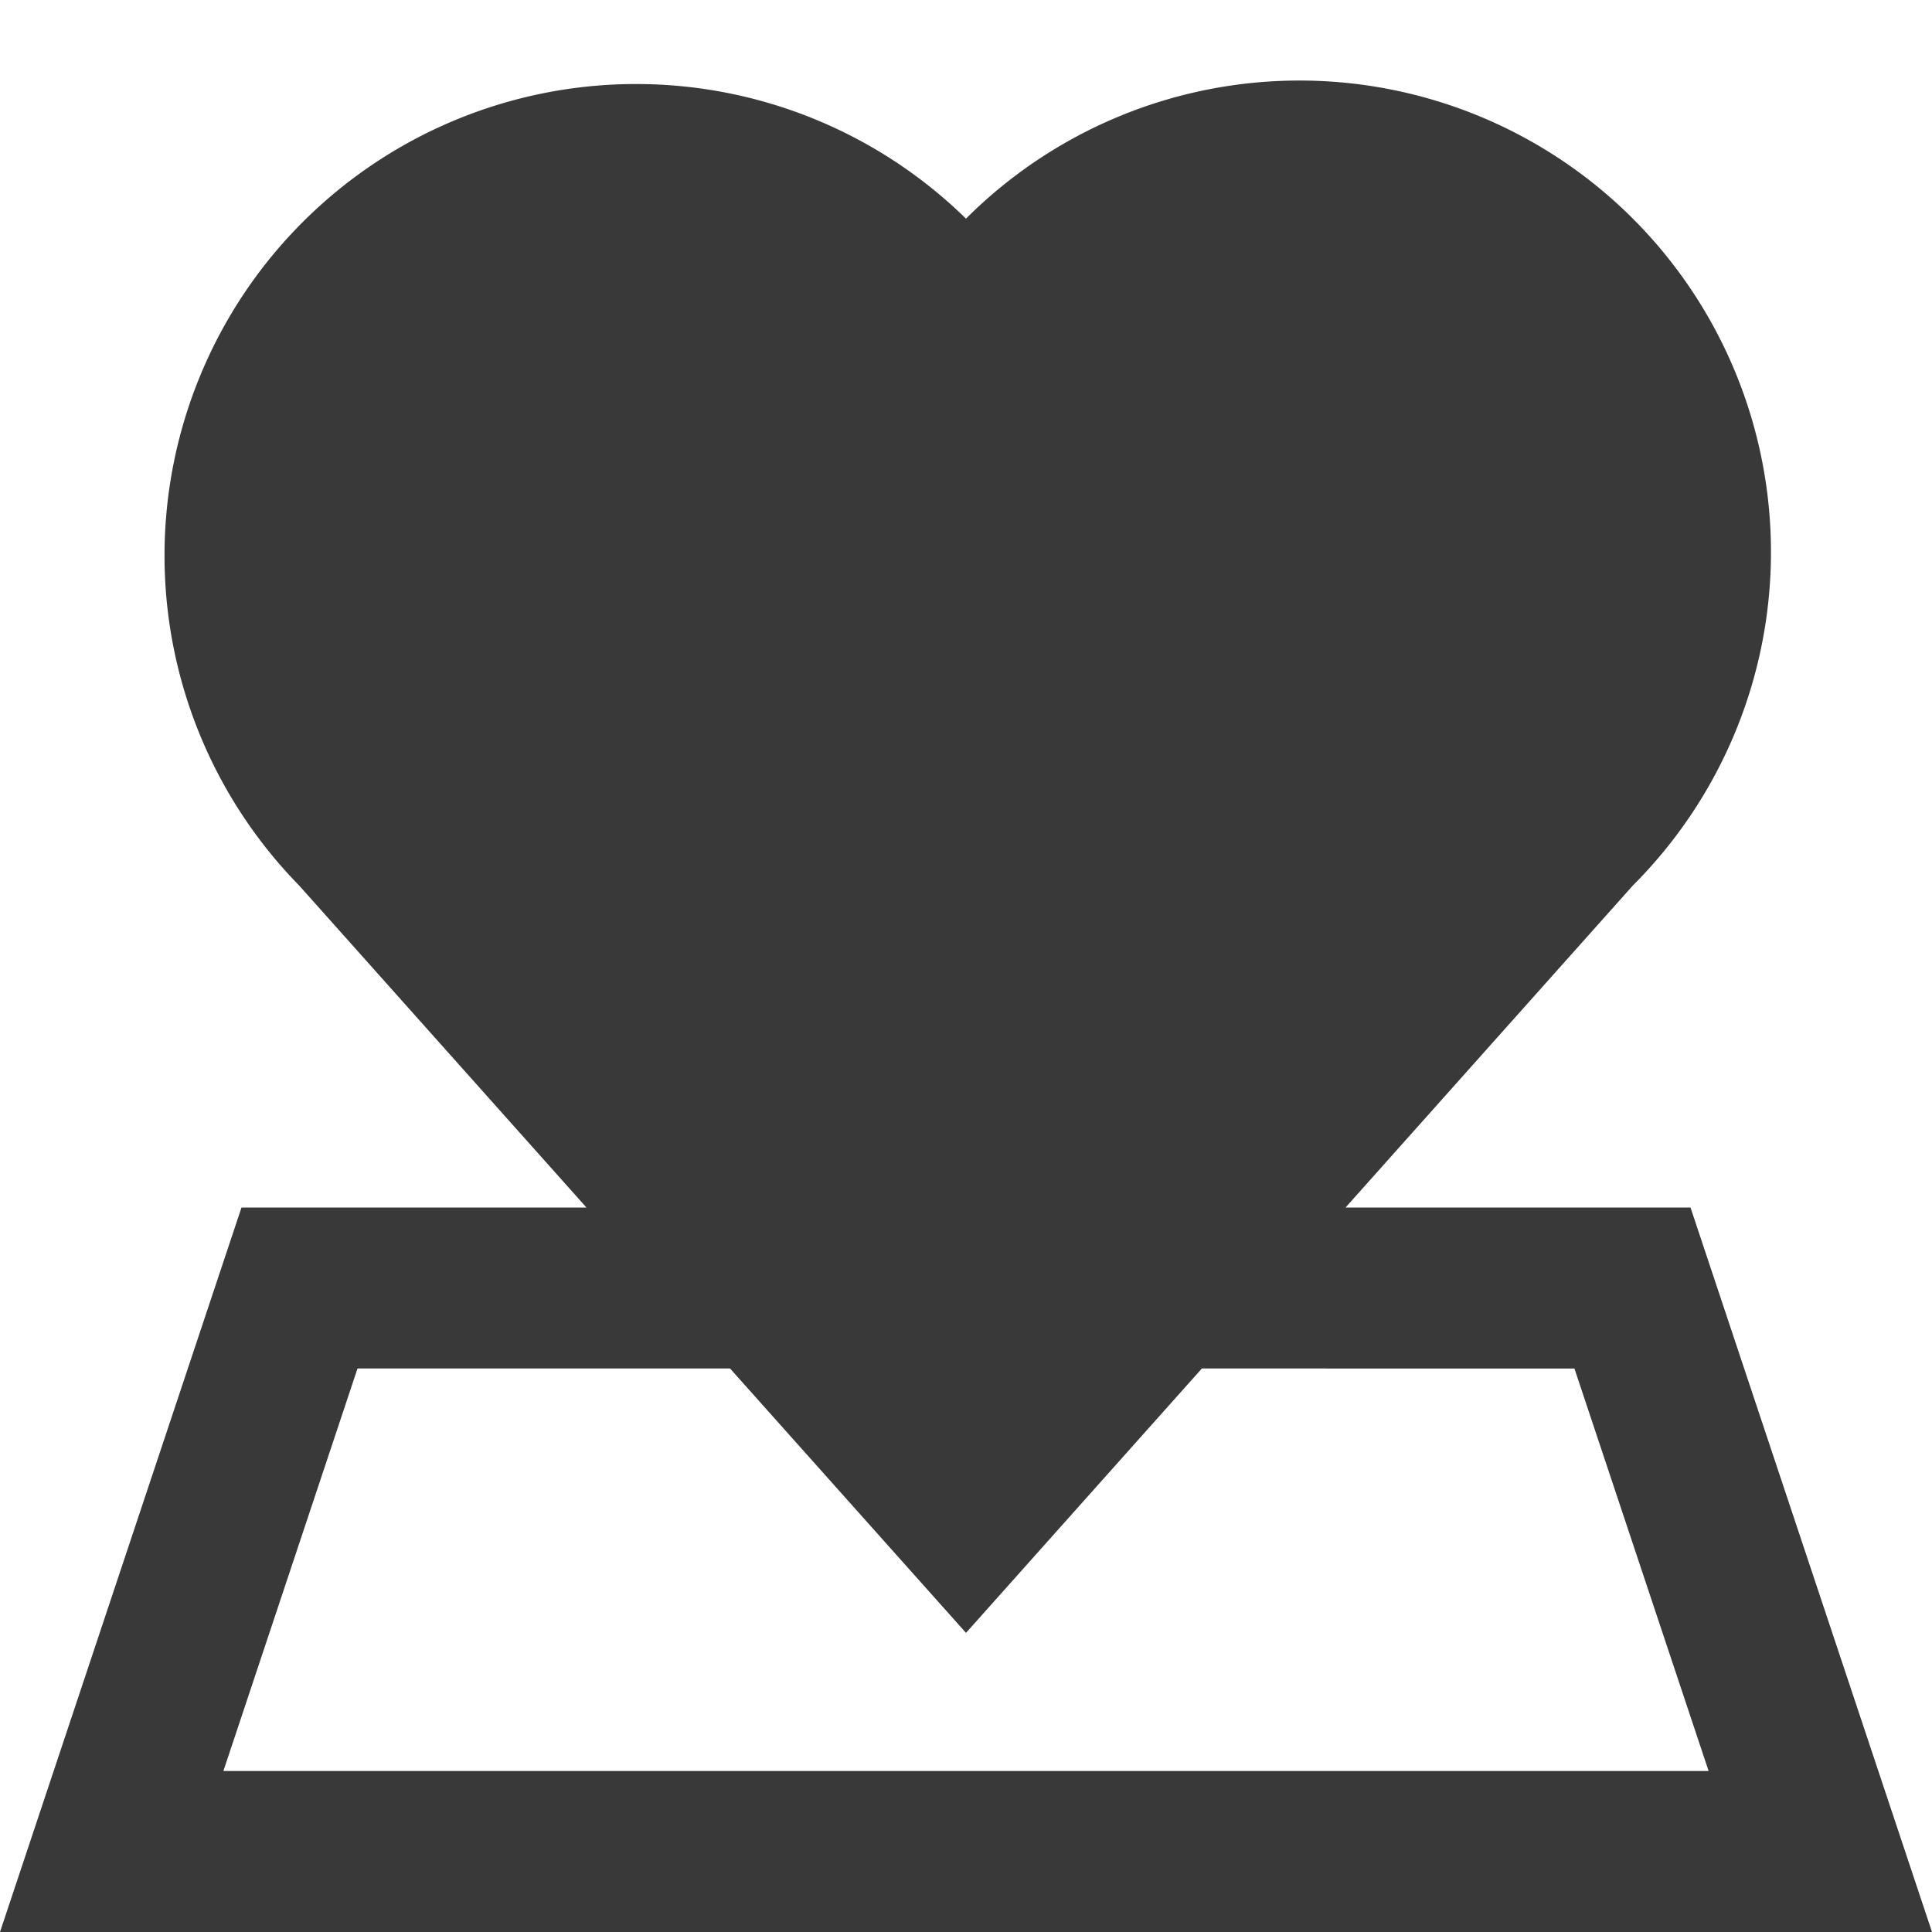 <svg id="Layer_1" data-name="Layer 1" xmlns="http://www.w3.org/2000/svg" width="24" height="24" viewBox="0 0 24 24"><rect width="24" height="24" fill="none"/><path id="_24x24-a" data-name="24x24-a" d="M20.284,2.716a5.858,5.858,0,0,1,0,8.284L16.715,15H21l3,9H0l3-9H7.285L3.716,11A5.858,5.858,0,0,1,12,2.716,5.858,5.858,0,0,1,20.284,2.716ZM9.069,17H4.441L2.775,22h18.45l-1.667-5H14.93L12,20.284Z" fill="#393939"/></svg>